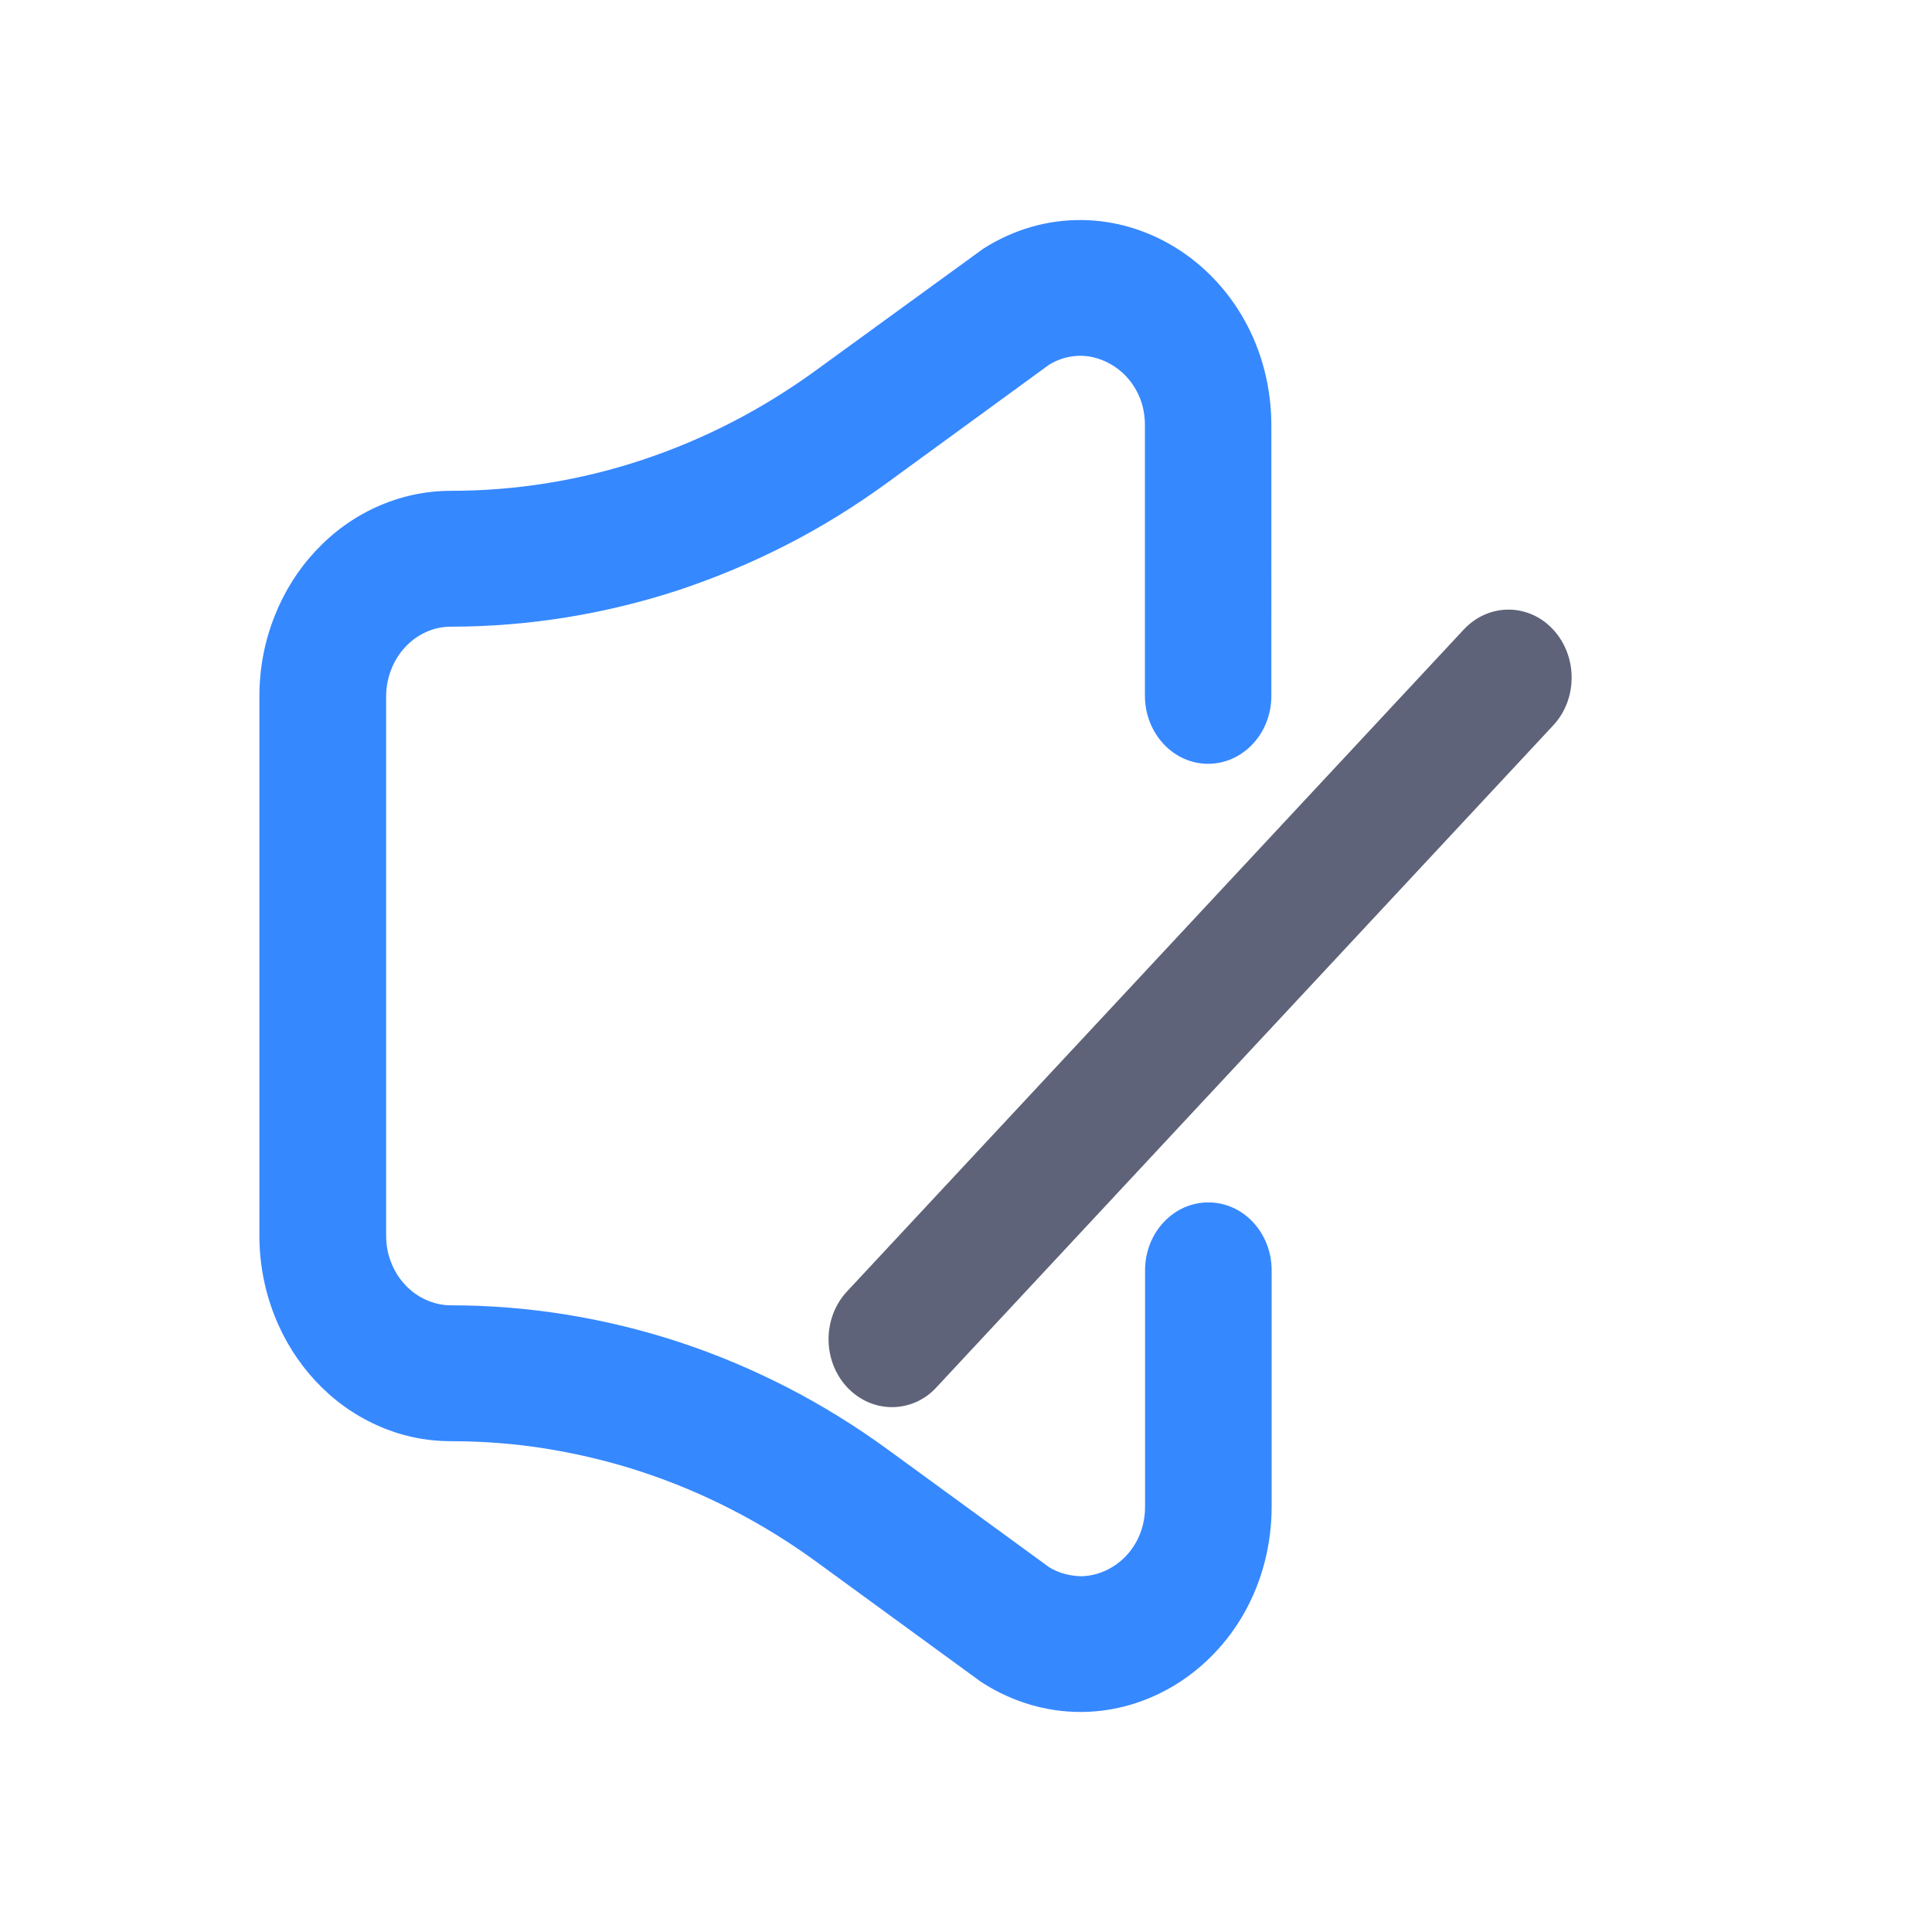 <?xml version="1.0" encoding="UTF-8" standalone="no"?>
<!-- Uploaded to: SVG Repo, www.svgrepo.com, Generator: SVG Repo Mixer Tools -->

<svg
   width="800px"
   height="800px"
   viewBox="0 0 1024 1024"
   class="icon"
   version="1.1"
   id="svg2"
   sodipodi:docname="volume-off-texture.svg"
   inkscape:version="1.3 (0e150ed6c4, 2023-07-21)"
   xmlns:inkscape="http://www.inkscape.org/namespaces/inkscape"
   xmlns:sodipodi="http://sodipodi.sourceforge.net/DTD/sodipodi-0.dtd"
   xmlns="http://www.w3.org/2000/svg"
   xmlns:svg="http://www.w3.org/2000/svg">
  <defs
     id="defs2" />
  <sodipodi:namedview
     id="namedview2"
     pagecolor="#ffffff"
     bordercolor="#000000"
     borderopacity="0.25"
     inkscape:showpageshadow="2"
     inkscape:pageopacity="0.0"
     inkscape:pagecheckerboard="0"
     inkscape:deskcolor="#d1d1d1"
     inkscape:zoom="0.53961086"
     inkscape:cx="206.63038"
     inkscape:cy="493.87442"
     inkscape:window-width="2560"
     inkscape:window-height="1417"
     inkscape:window-x="-8"
     inkscape:window-y="-8"
     inkscape:window-maximized="1"
     inkscape:current-layer="svg2" />
  <path
     d="m 572.494,907.366 c -17.834,0 -35.511,-5.228 -51.224,-15.093 l -1.886,-1.265 -86.578,-63.154 c -14.22,-10.371 -29.226,-19.646 -44.625,-27.572 -15.399,-7.926 -31.426,-14.671 -47.767,-20.068 -16.263,-5.396 -33.076,-9.444 -49.967,-12.226 -16.891,-2.782 -34.176,-4.132 -51.381,-4.132 -13.749,0 -27.026,-2.867 -39.596,-8.6 -12.099,-5.481 -22.941,-13.322 -32.211,-23.272 -9.271,-9.95 -16.656,-21.67 -21.762,-34.655 -5.264,-13.407 -8.014,-27.656 -8.014,-42.412 V 369.165 c 0,-14.756 2.671,-29.005 8.014,-42.496 5.107,-12.985 12.413,-24.621 21.684,-34.57 9.349,-10.034 20.191,-17.875 32.29,-23.356 12.492,-5.649 25.769,-8.6 39.518,-8.6 17.127,0 34.411,-1.349 51.381,-4.132 16.891,-2.698 33.704,-6.83 49.967,-12.226 16.263,-5.396 32.369,-12.142 47.689,-20.068 15.399,-7.926 30.404,-17.201 44.625,-27.572 l 88.621,-64.419 c 16.027,-10.118 33.94,-15.346 52.324,-15.093 17.127,0.169 34.176,5.228 49.181,14.418 15.084,9.275 27.733,22.513 36.611,38.28 9.428,16.695 14.456,36.172 14.456,56.156 V 368.827 c 0,19.899 -15.006,36.004 -33.547,36.004 -18.541,0 -33.468,-16.273 -33.468,-36.088 V 225.403 c 0,-6.914 -1.571,-13.322 -4.792,-18.887 -2.985,-5.312 -7.306,-9.865 -12.492,-12.985 -5.107,-3.12 -10.92,-4.89 -16.656,-4.975 -5.892,0 -11.47,1.518 -16.813,4.722 l -85.557,62.395 c -16.97,12.395 -34.883,23.525 -53.345,32.968 -18.384,9.444 -37.554,17.454 -56.959,23.946 -19.405,6.408 -39.518,11.299 -59.709,14.587 -20.27,3.288 -40.932,4.975 -61.359,4.975 -4.714,0 -9.192,0.927 -13.356,2.867 -4.164,1.855 -7.856,4.553 -10.999,7.926 -3.143,3.373 -5.657,7.336 -7.385,11.805 -1.807,4.553 -2.75,9.359 -2.75,14.418 V 654.834 c 0,5.059 0.864,9.865 2.671,14.334 1.728,4.469 4.242,8.432 7.385,11.805 3.143,3.373 6.835,6.071 10.999,7.926 4.242,1.939 8.721,2.951 13.435,2.951 20.505,0 41.089,1.686 61.359,4.975 20.191,3.288 40.304,8.179 59.709,14.587 19.484,6.408 38.654,14.503 57.038,23.946 18.384,9.444 36.375,20.574 53.345,32.968 l 85.557,62.395 c 5.342,3.204 10.999,4.553 16.813,4.722 5.735,-0.084 11.549,-1.771 16.734,-4.975 5.107,-3.12 9.428,-7.673 12.413,-12.985 3.143,-5.649 4.792,-11.973 4.792,-18.887 v -125.296 c 0,-19.899 15.006,-36.004 33.547,-36.004 18.541,0 33.547,16.105 33.547,36.004 v 125.296 c 0,19.983 -5.028,39.376 -14.456,56.156 -8.799,15.683 -21.448,28.921 -36.532,38.196 -15.163,9.275 -32.133,14.25 -49.26,14.418 z"
     fill="#3688ff"
     id="path1"
     style="stroke-width:0.814" />
  <path
     d="m 472.718,745.813 c -8.564,0 -17.127,-3.541 -23.726,-10.54 -13.12,-14.081 -13.12,-36.847 0,-50.844 L 775.819,333.667 c 13.12,-14.081 34.333,-14.081 47.374,0 13.042,14.081 13.12,36.847 0,50.844 L 496.366,735.273 c -6.442,7.083 -15.084,10.54 -23.648,10.54 z"
     fill="#5f6379"
     id="path2"
     style="stroke-width:0.814" />
</svg>
